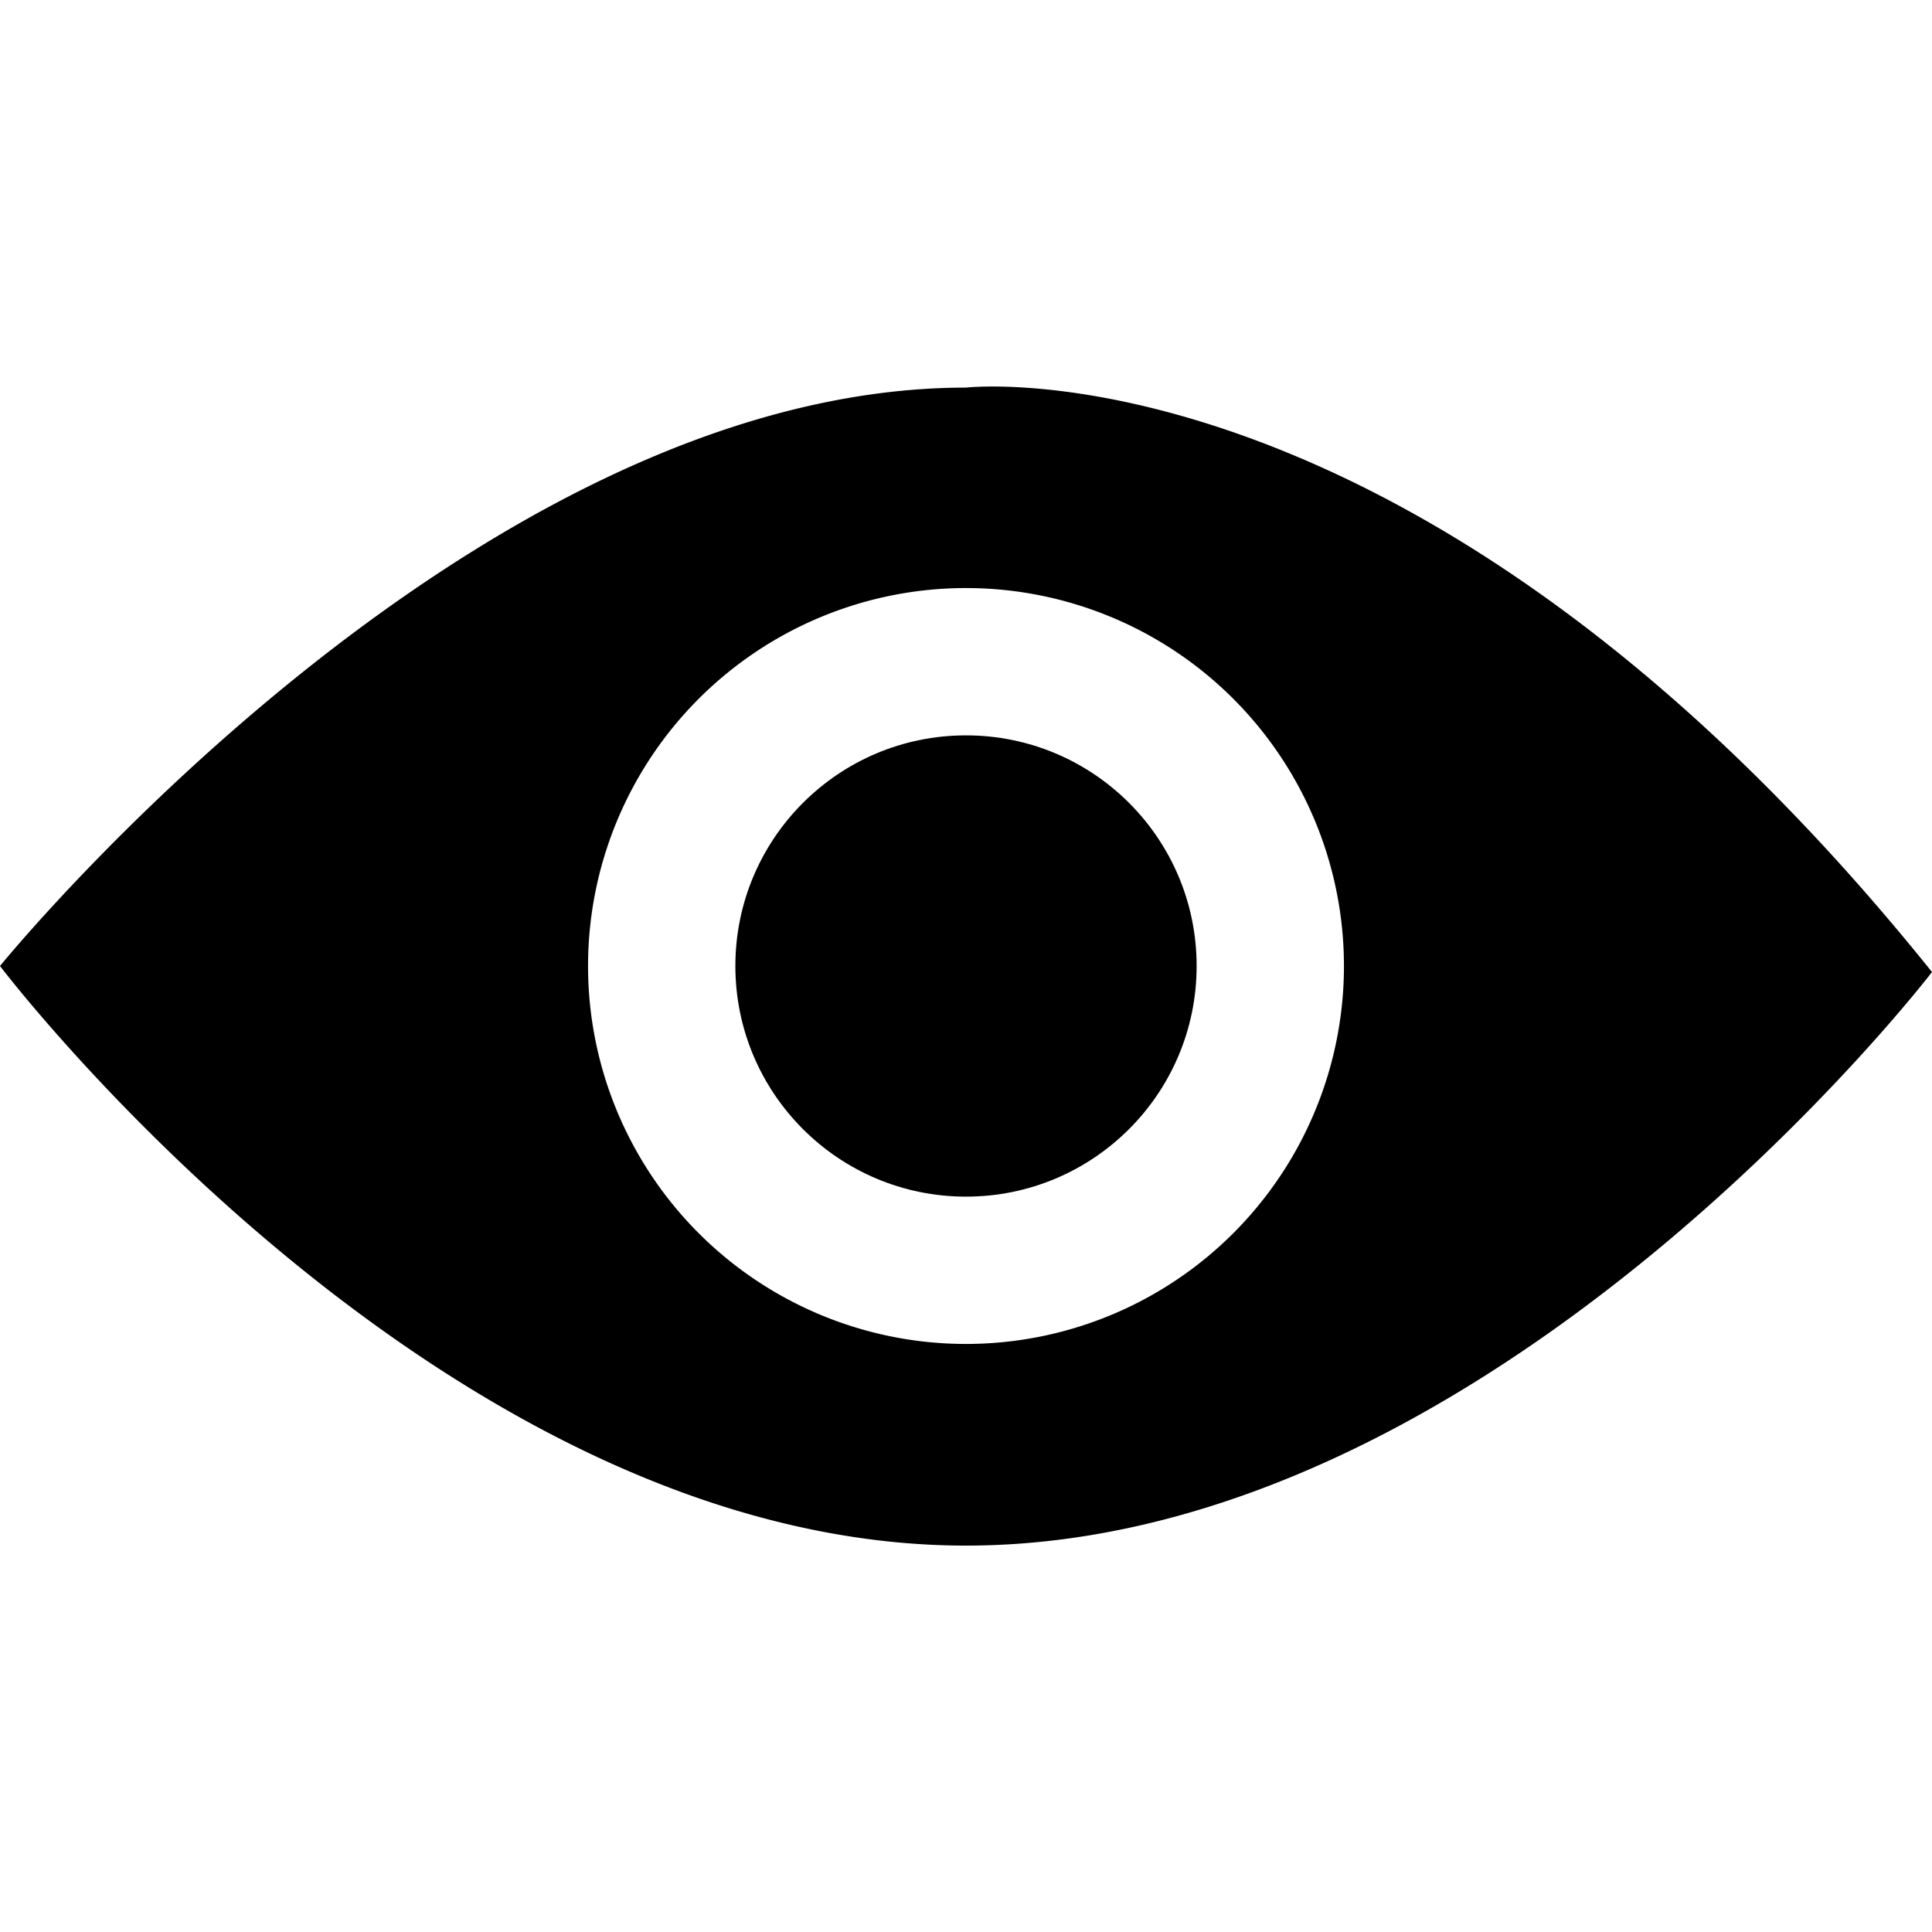 <svg xmlns="http://www.w3.org/2000/svg" viewBox="0 0 16 16">
  <path
    d="M8,3.21C3.89,3.21,0,8,0,8S3.64,12.8,8,12.8s8-4.75,8-4.75C11.76,2.77,8,3.21,8,3.21Zm0,7.92A3.13,3.13,0,1,1,11.13,8,3.13,3.13,0,0,1,8,11.13Z" />
  <circle cx="8" cy="8" r="1.91" />
</svg>
